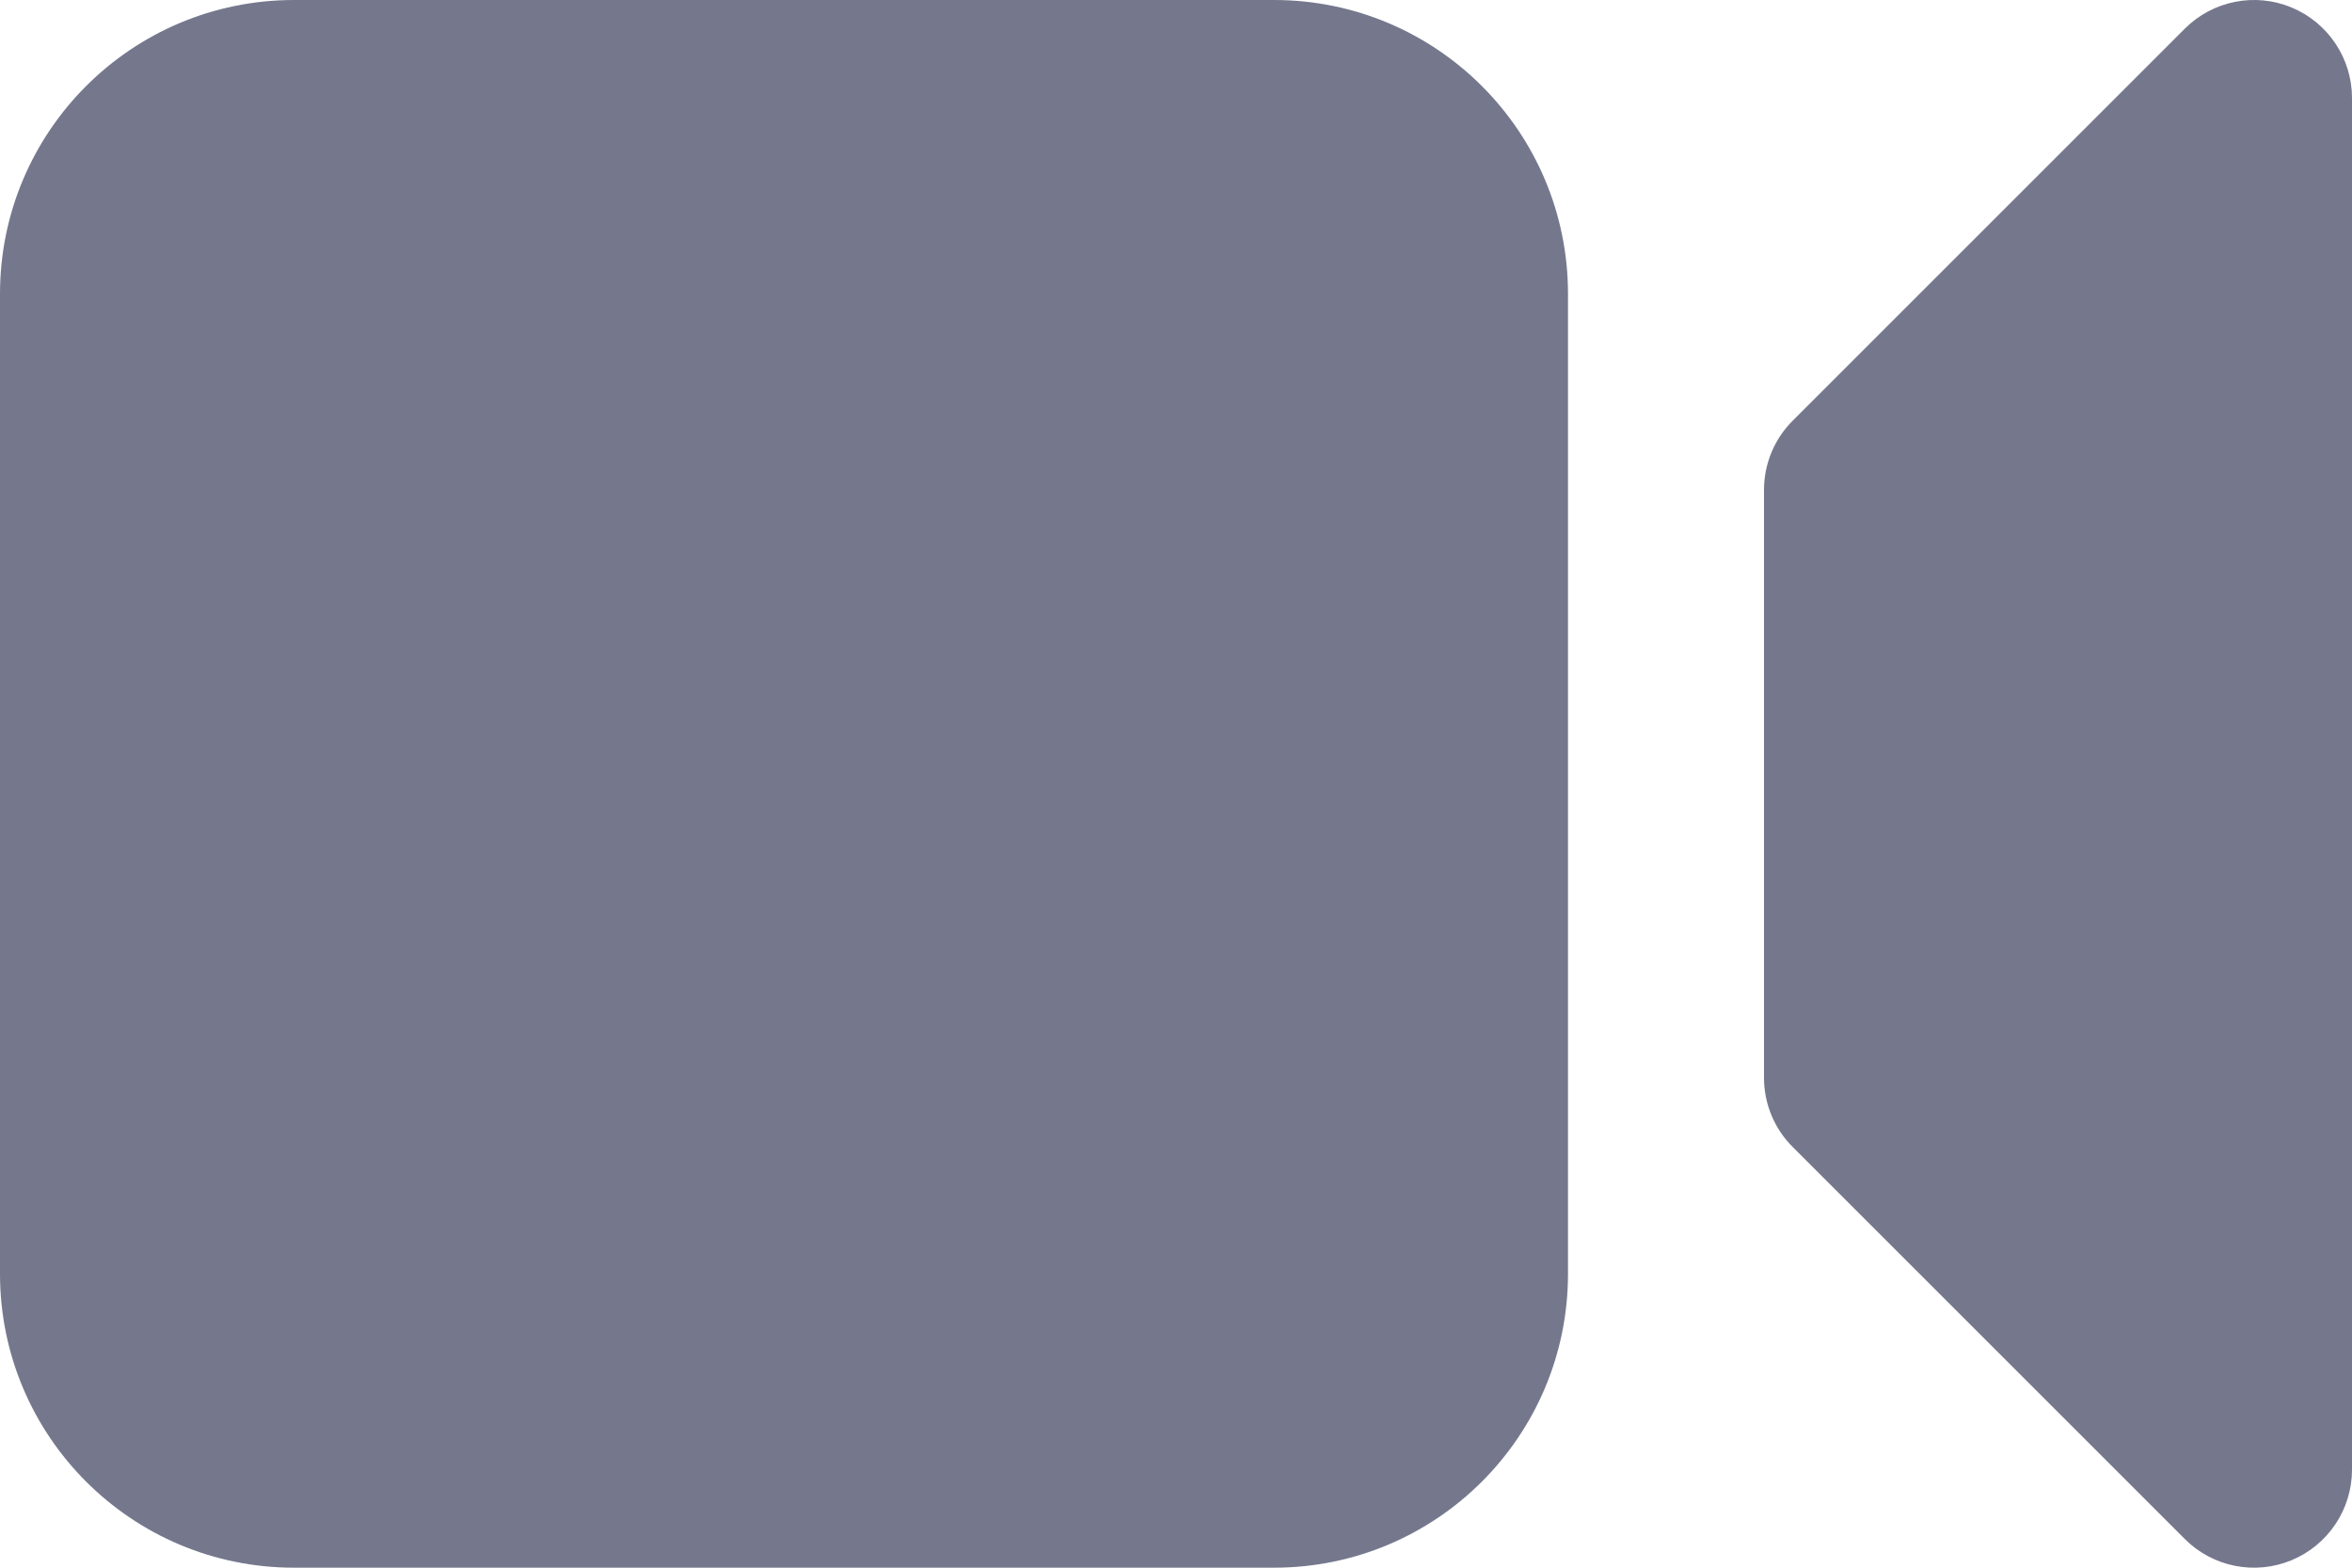 <svg width="18" height="12" viewBox="0 0 18 12" fill="none" xmlns="http://www.w3.org/2000/svg">
<path d="M2.25 0C1.007 0 0 1.007 0 2.25V9.75C0 10.993 1.007 12 2.25 12H9.75C10.993 12 12 10.993 12 9.75V2.25C12 1.007 10.993 0 9.75 0H2.25Z" fill="#1A1E42" fill-opacity="0.6"/>
<path d="M18 0.75C18 0.447 17.817 0.173 17.537 0.057C17.257 -0.059 16.934 0.005 16.72 0.22L13.72 3.22C13.579 3.36 13.5 3.551 13.5 3.75V8.25C13.5 8.449 13.579 8.64 13.72 8.78L16.72 11.78C16.934 11.995 17.257 12.059 17.537 11.943C17.817 11.827 18 11.553 18 11.25V0.75Z" fill="#1A1E42" fill-opacity="0.6"/>
</svg>

